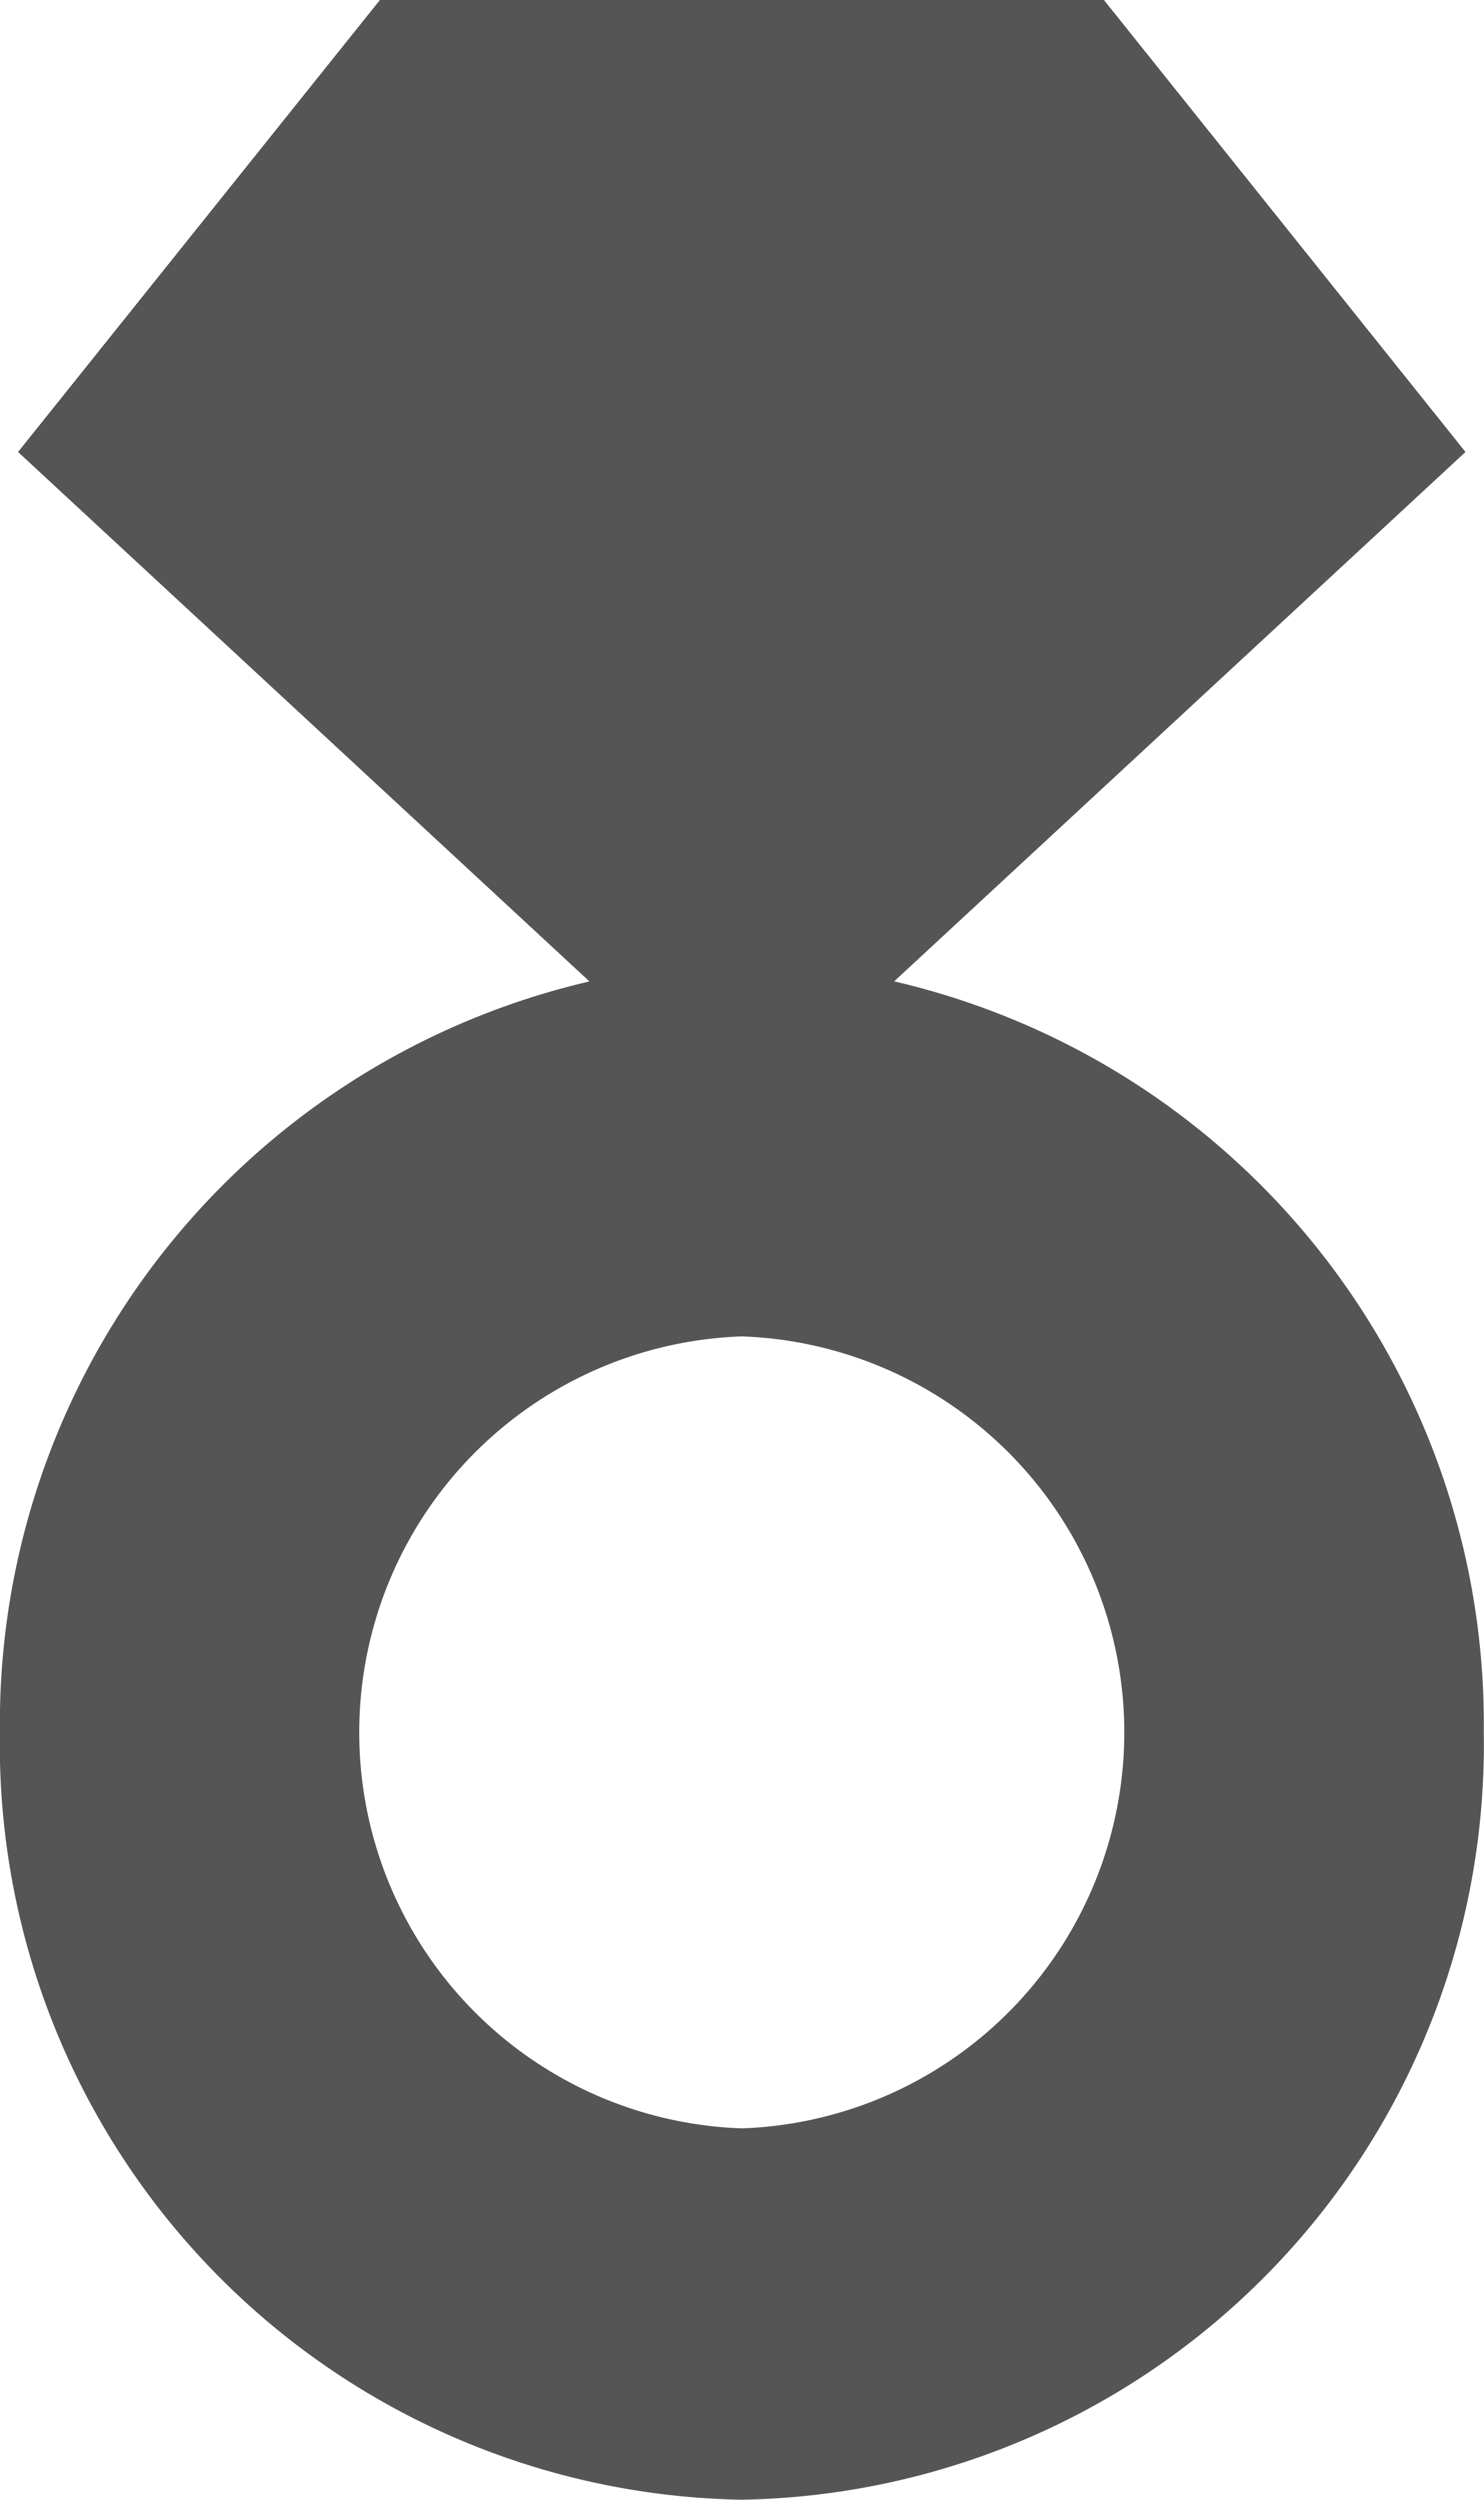 <svg xmlns="http://www.w3.org/2000/svg" width="19" height="32" viewBox="0 0 19 32">
  <g id="グループ_3520" data-name="グループ 3520" transform="translate(-9.475)">
    <g id="シンプルな指輪アイコン1" transform="translate(9.474)">
      <path id="パス_1565" data-name="パス 1565" d="M14.923,12.563l7.315-6.777L17.609,0H8.339L3.706,5.786l7.316,6.778a9.754,9.754,0,0,0-7.548,9.613A9.665,9.665,0,0,0,12.972,32a9.666,9.666,0,0,0,9.5-9.824A9.754,9.754,0,0,0,14.923,12.563ZM12.972,27.246a5.072,5.072,0,0,1,0-10.138,5.072,5.072,0,0,1,0,10.138Z" transform="translate(-3.474)" fill="#555"/>
    </g>
  </g>
</svg>
